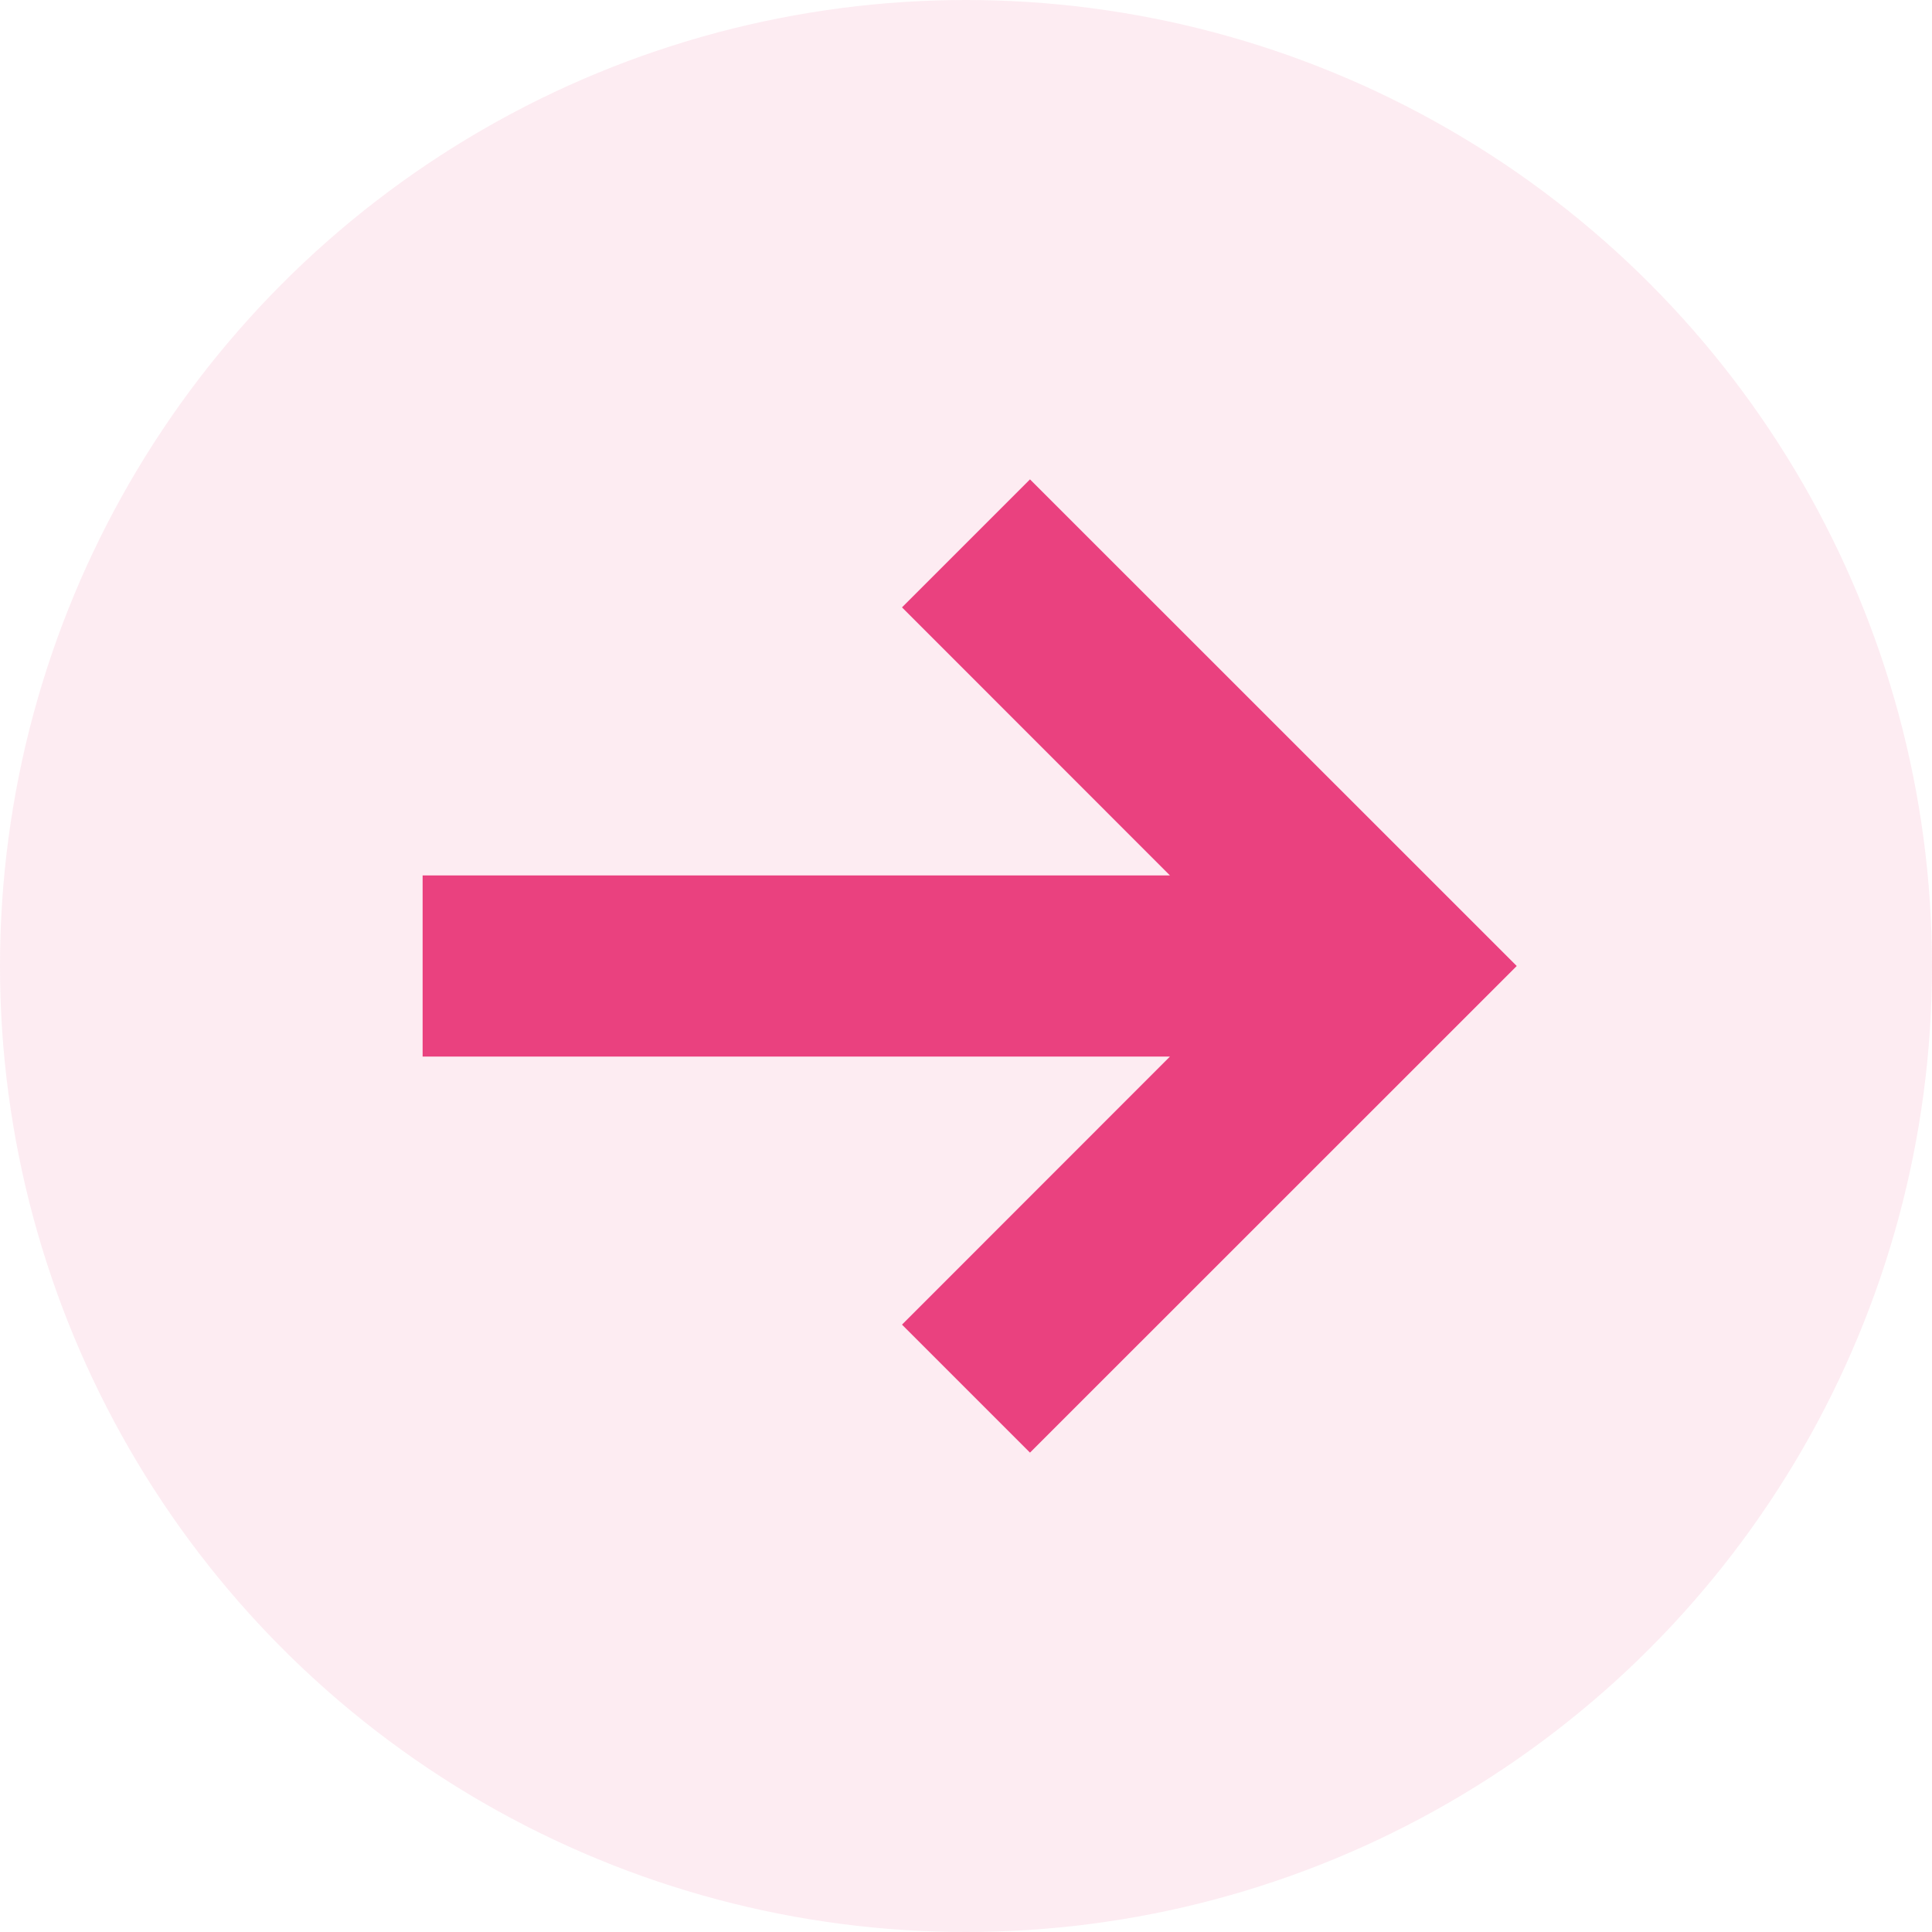 <svg width="16" height="16" viewBox="0 0 16 16" fill="none" xmlns="http://www.w3.org/2000/svg">
<g id="16&#195;&#151;16 / static / colored / arrow">
<circle id="bg" opacity="0.1" cx="8" cy="8" r="8" fill="#EA417F"/>
<path id="arrow" fill-rule="evenodd" clip-rule="evenodd" d="M9.689 8.75H3.5L3.5 7.25H9.689L7.47 5.03L8.53 3.97L12.561 8L8.53 12.03L7.47 10.97L9.689 8.75Z" fill="#EA417F"/>
</g>
</svg>
